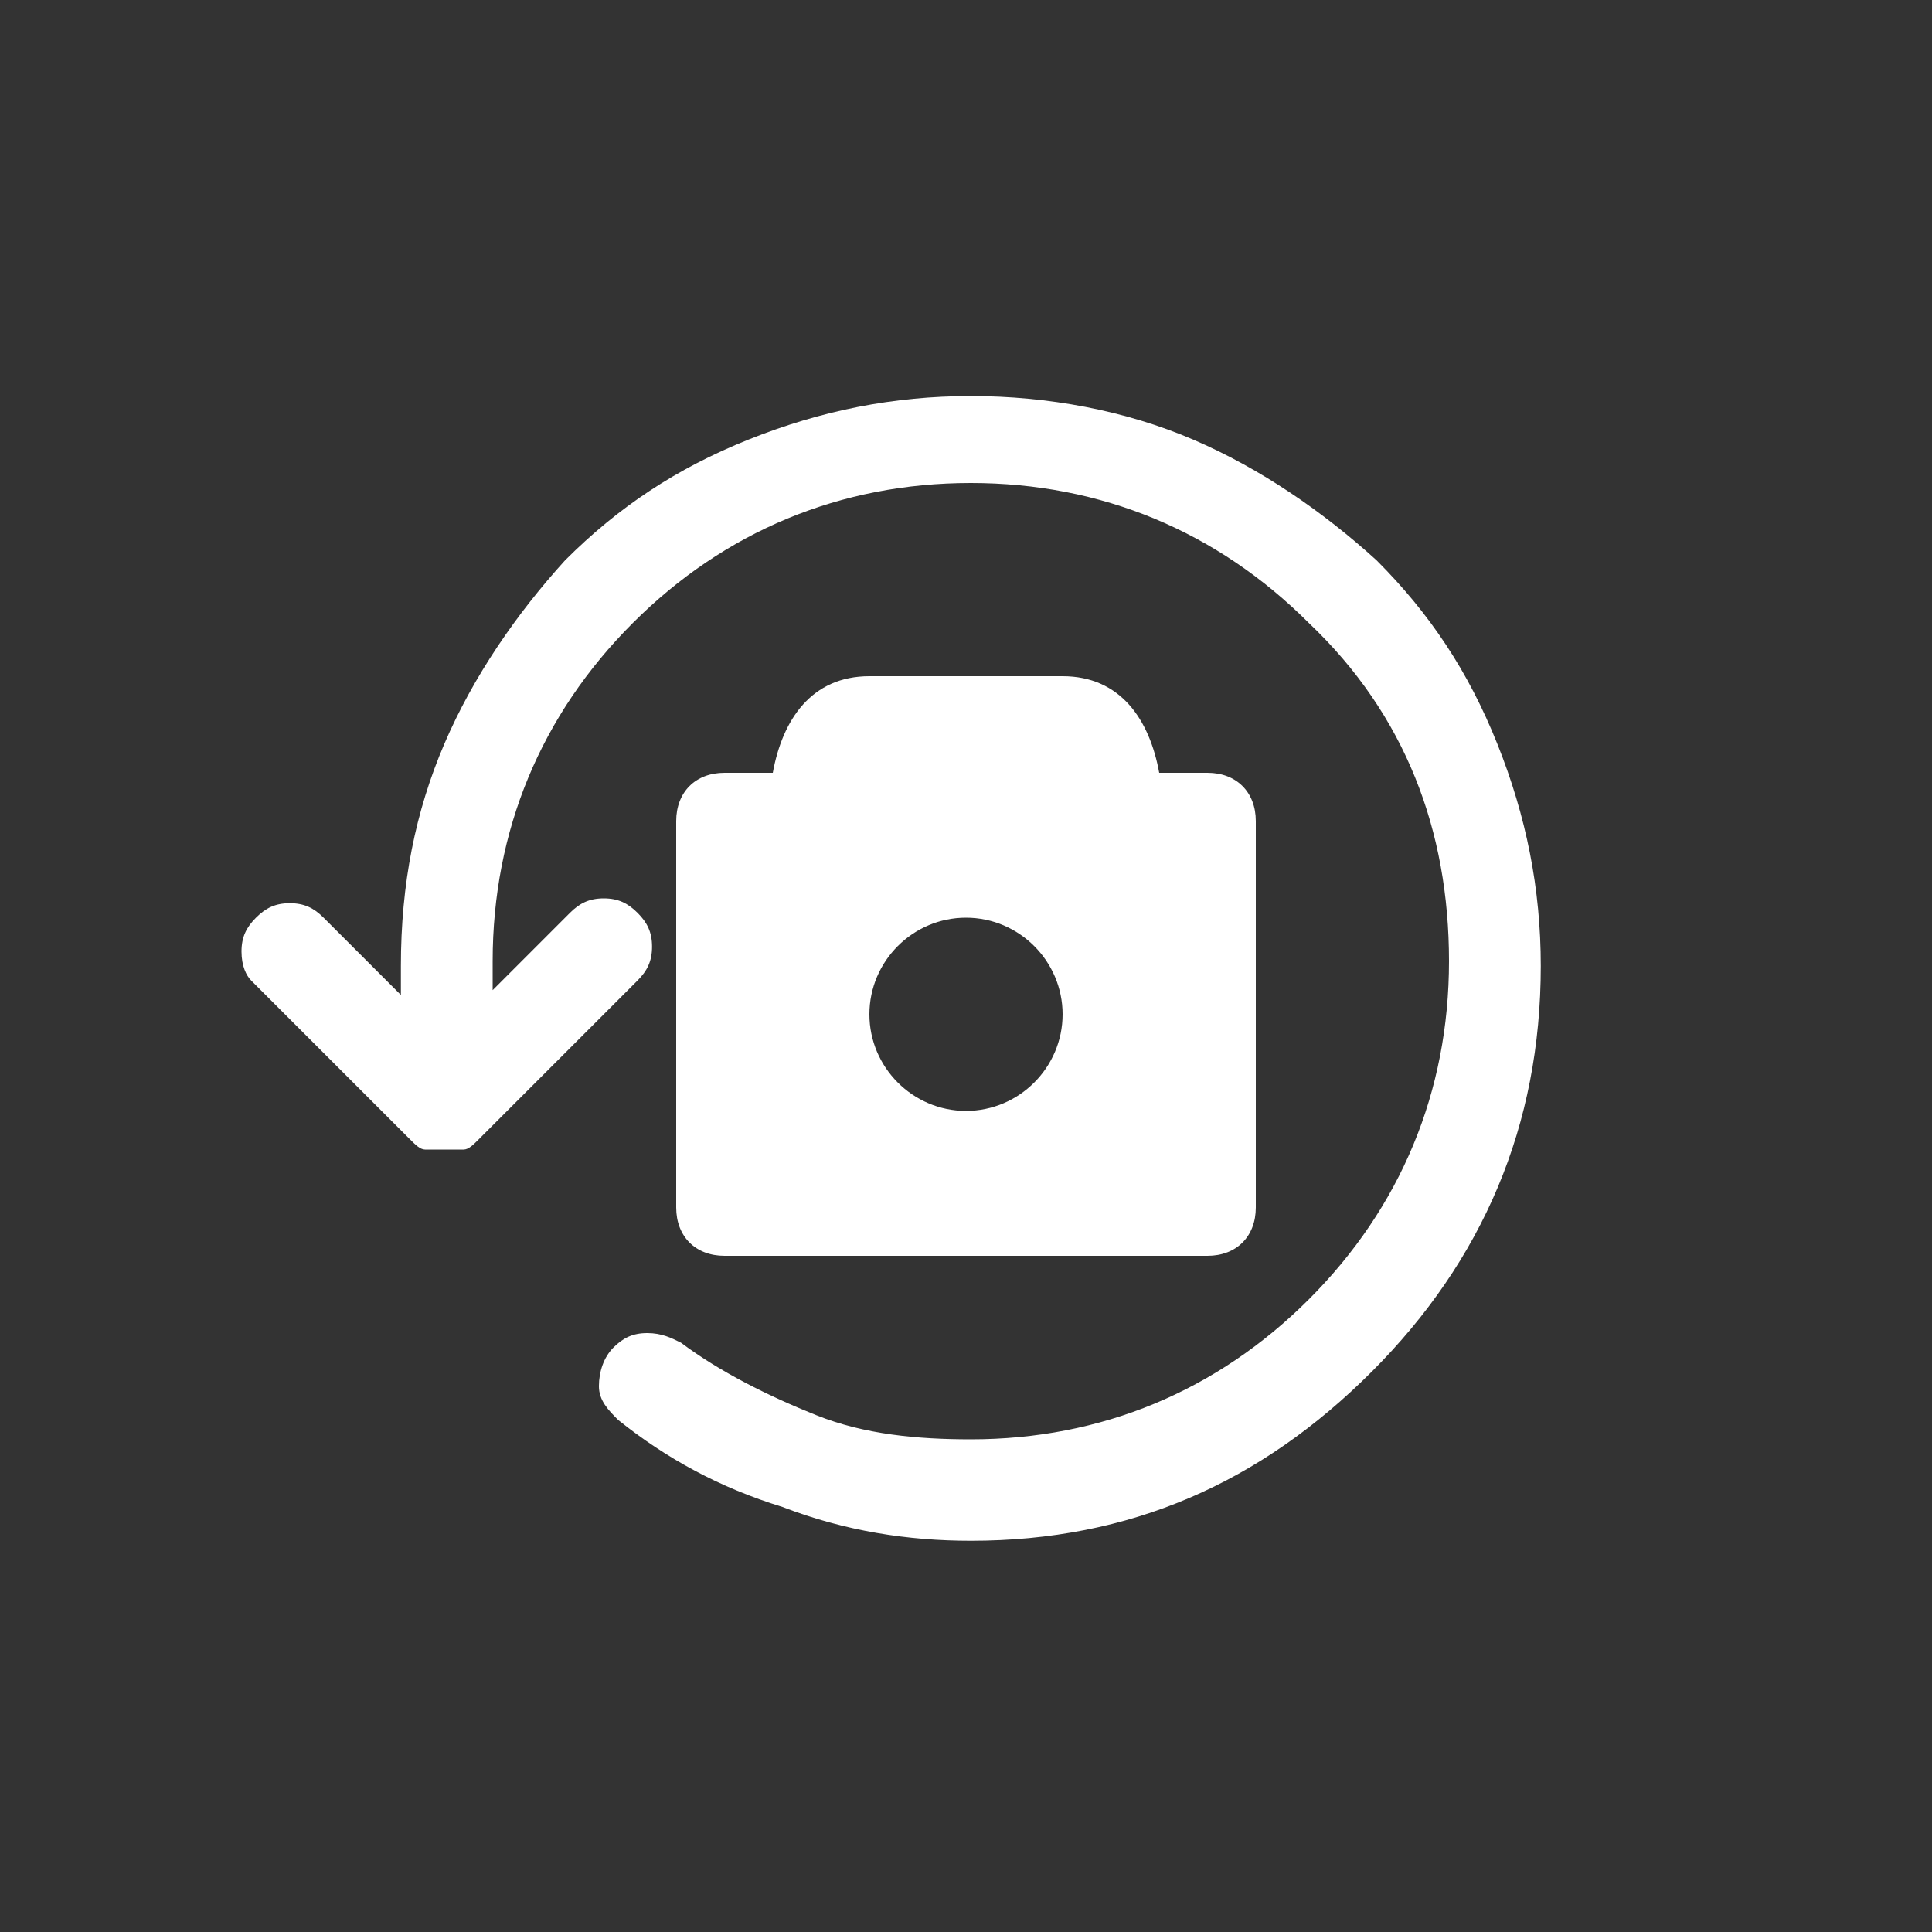 <svg xmlns="http://www.w3.org/2000/svg" viewBox="0 0 40 40" style="enable-background:new 0 0 40 40" xml:space="preserve"><rect x="0" y="0" width="40" height="40" fill="#333333" stroke="none"/><path d="M25 16h-1c-.2-1.1-.8-2-2-2h-4c-1.2 0-1.8.9-2 2h-1c-.6 0-1 .4-1 1v8c0 .6.4 1 1 1h10c.6 0 1-.4 1-1v-8c0-.6-.4-1-1-1zm-5 7c-1.1 0-2-.9-2-2s.9-2 2-2 2 .9 2 2-.9 2-2 2zm.1 8.9c-1.3 0-2.6-.2-3.9-.7-1.3-.4-2.4-1-3.4-1.8-.2-.2-.4-.4-.4-.7 0-.3.1-.6.3-.8.2-.2.4-.3.7-.3.3 0 .5.1.7.2.8.6 1.8 1.1 2.8 1.5 1 .4 2.1.5 3.2.5 2.7 0 5.1-1 7-2.9 1.9-1.9 2.9-4.3 2.9-7s-.9-5.1-2.9-7c-1.9-1.9-4.3-2.9-7-2.9s-5.1 1-7 2.9-2.9 4.3-2.9 7v.6l1.6-1.6c.2-.2.4-.3.7-.3.3 0 .5.1.7.3.2.2.3.4.3.7 0 .3-.1.5-.3.7l-3.3 3.3c-.1.1-.2.2-.3.2h-.8c-.1 0-.2-.1-.3-.2l-3.3-3.3c-.1-.1-.2-.3-.2-.6s.1-.5.3-.7c.2-.2.4-.3.7-.3.3 0 .5.1.7.3l1.6 1.6V20c0-1.7.3-3.2.9-4.6.6-1.4 1.5-2.7 2.5-3.8 1.1-1.1 2.3-1.9 3.8-2.5s3-.9 4.6-.9 3.2.3 4.6.9 2.7 1.5 3.8 2.5c1.1 1.1 1.9 2.3 2.5 3.8s.9 3 .9 4.6c0 3.3-1.2 6.1-3.5 8.4s-5 3.5-8.3 3.5z" style="fill:#fff"/></svg>